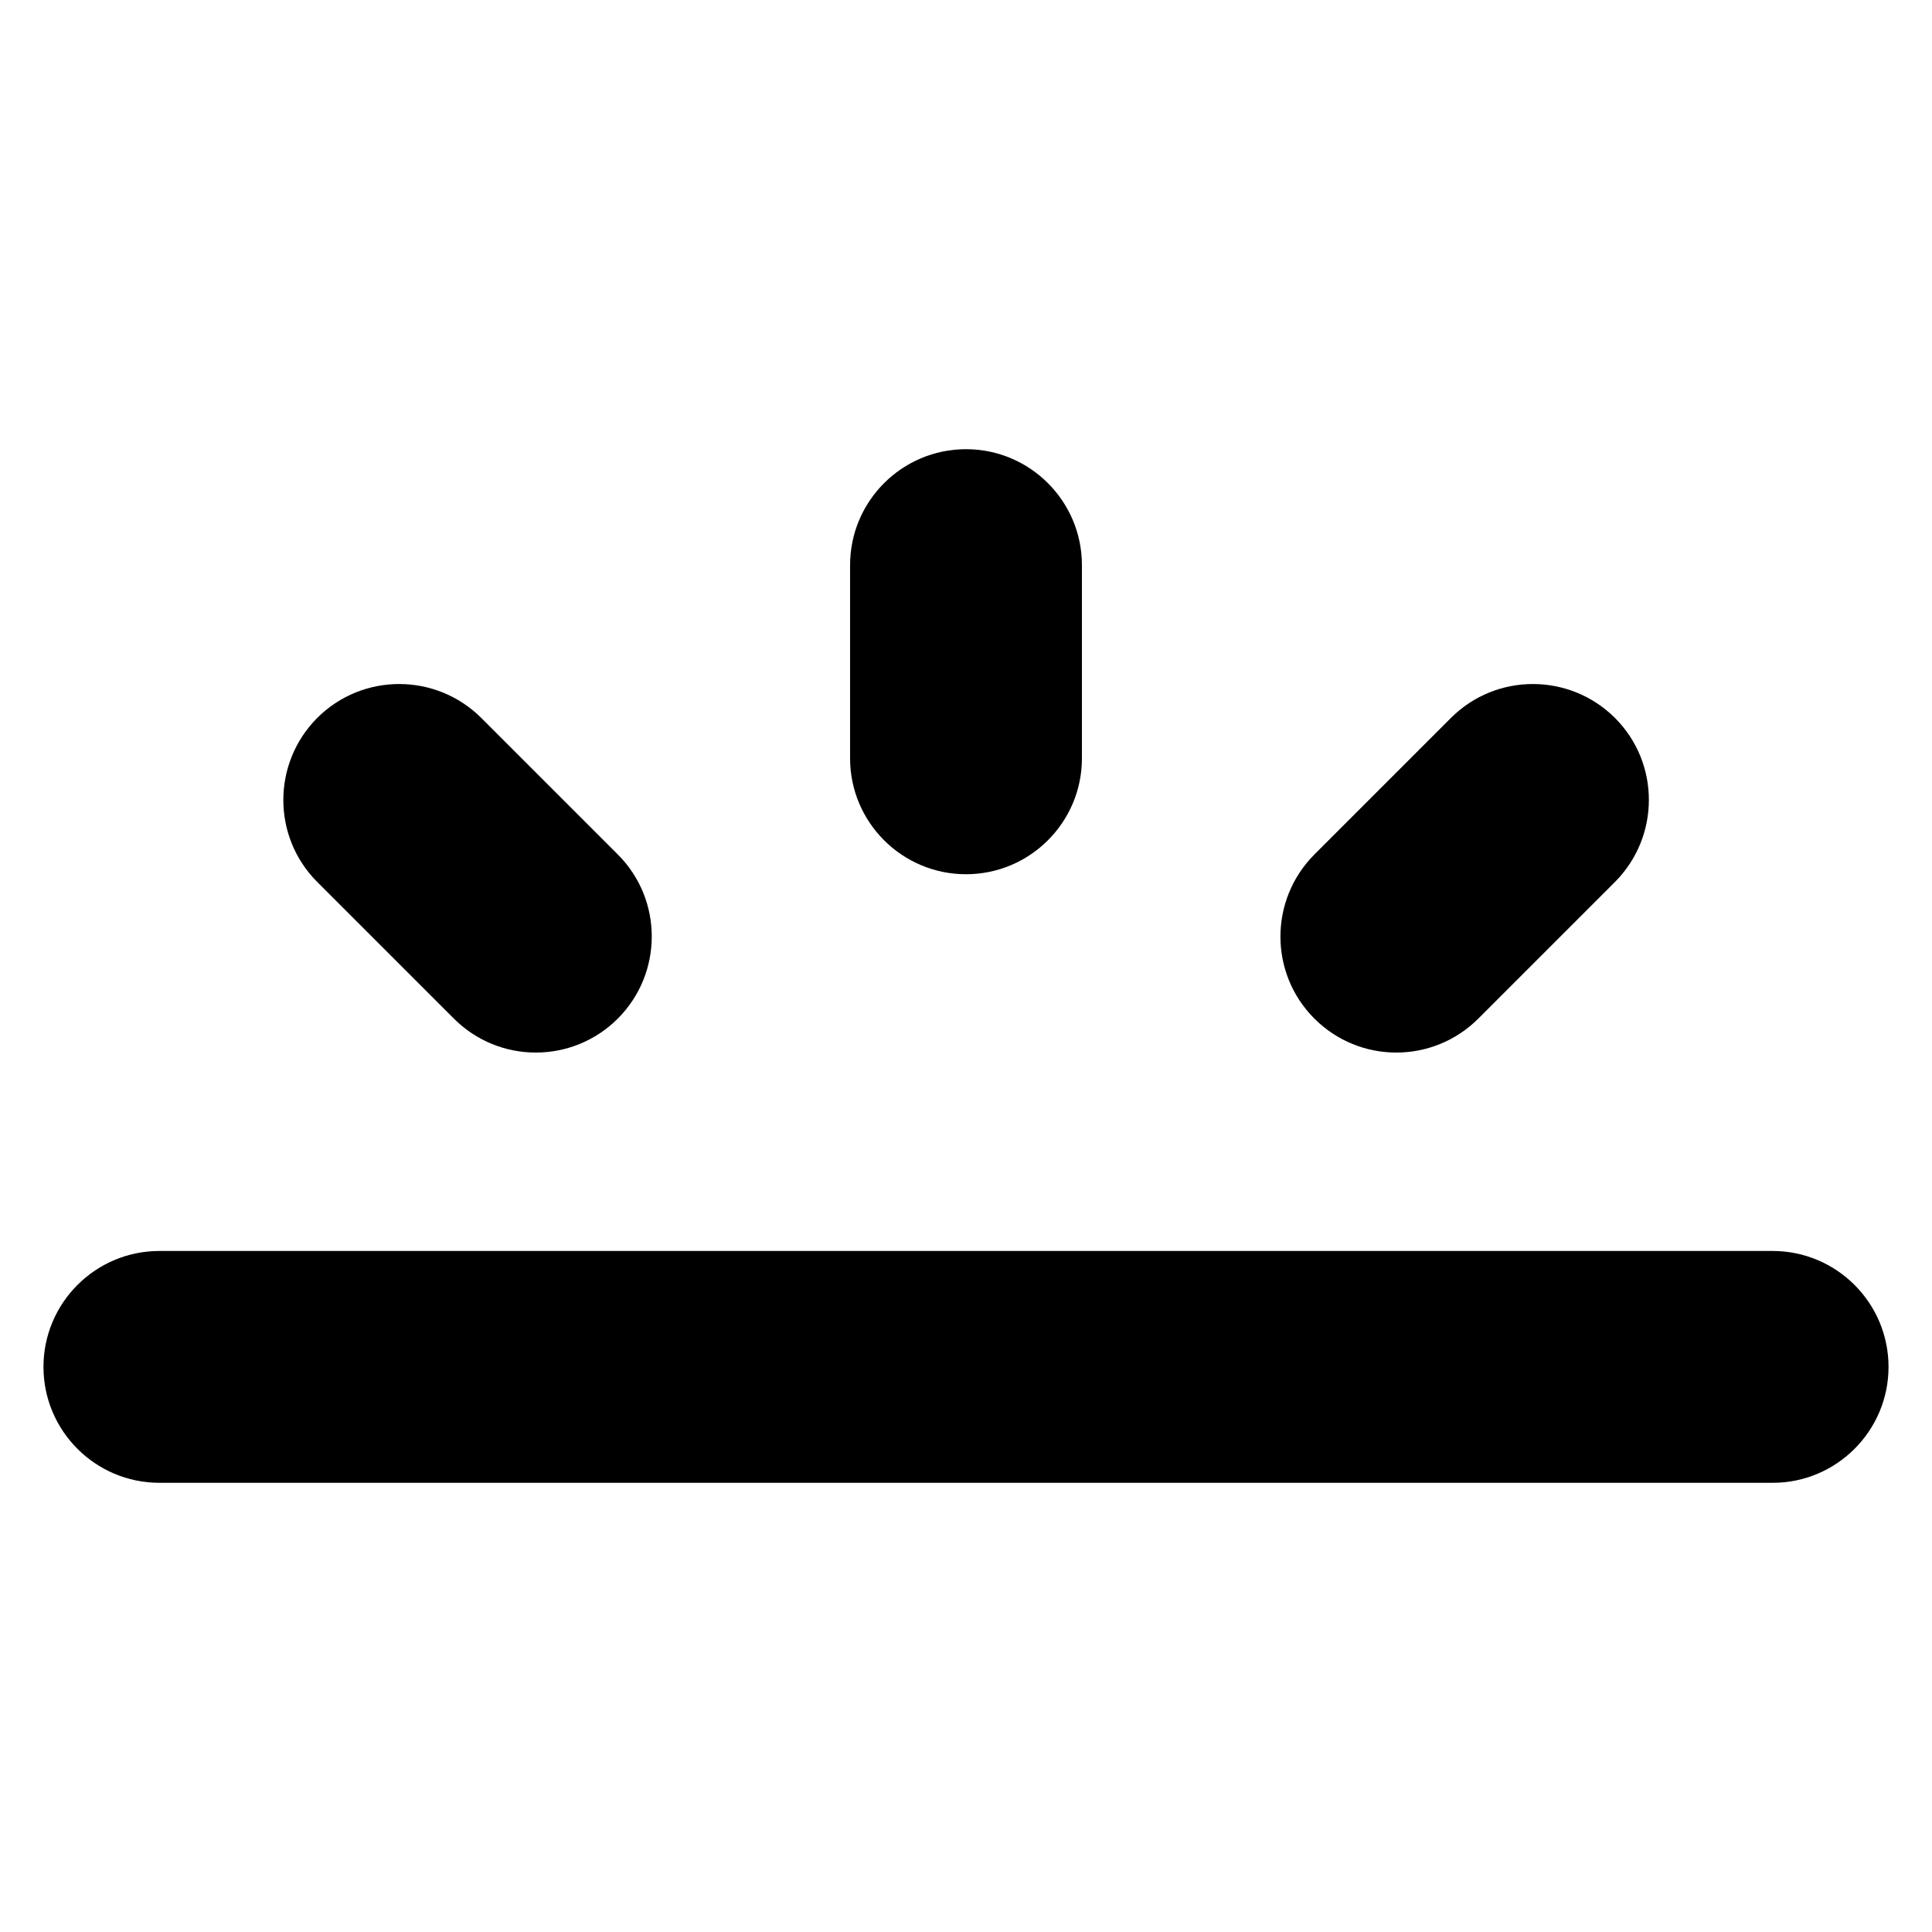 <svg id="Layer_3" xmlns="http://www.w3.org/2000/svg" viewBox="0 0 100 100">
                    <path d="M50,45.25c-3.31,0-6-2.69-6-6v-10c0-3.31,2.69-6,6-6s6,2.69,6,6v10c0,3.31-2.69,6-6,6Z" />
                    <path
                      d="M72.27,54.48c-1.54,0-3.07-.59-4.24-1.76-2.34-2.34-2.34-6.14,0-8.49l7.07-7.07c2.34-2.34,6.14-2.34,8.49,0,2.34,2.34,2.34,6.14,0,8.49l-7.07,7.07c-1.17,1.17-2.71,1.76-4.24,1.76Z" />
                    <path d="M91.75,76.75H8.25c-3.31,0-6-2.69-6-6s2.69-6,6-6H91.75c3.31,0,6,2.69,6,6s-2.69,6-6,6Z" />
                    <path
                      d="M27.73,54.48c-1.54,0-3.07-.59-4.24-1.76l-7.07-7.07c-2.34-2.34-2.34-6.14,0-8.49,2.34-2.34,6.14-2.34,8.49,0l7.07,7.07c2.34,2.34,2.34,6.14,0,8.49-1.17,1.17-2.71,1.76-4.24,1.76Z" />
                  </svg>